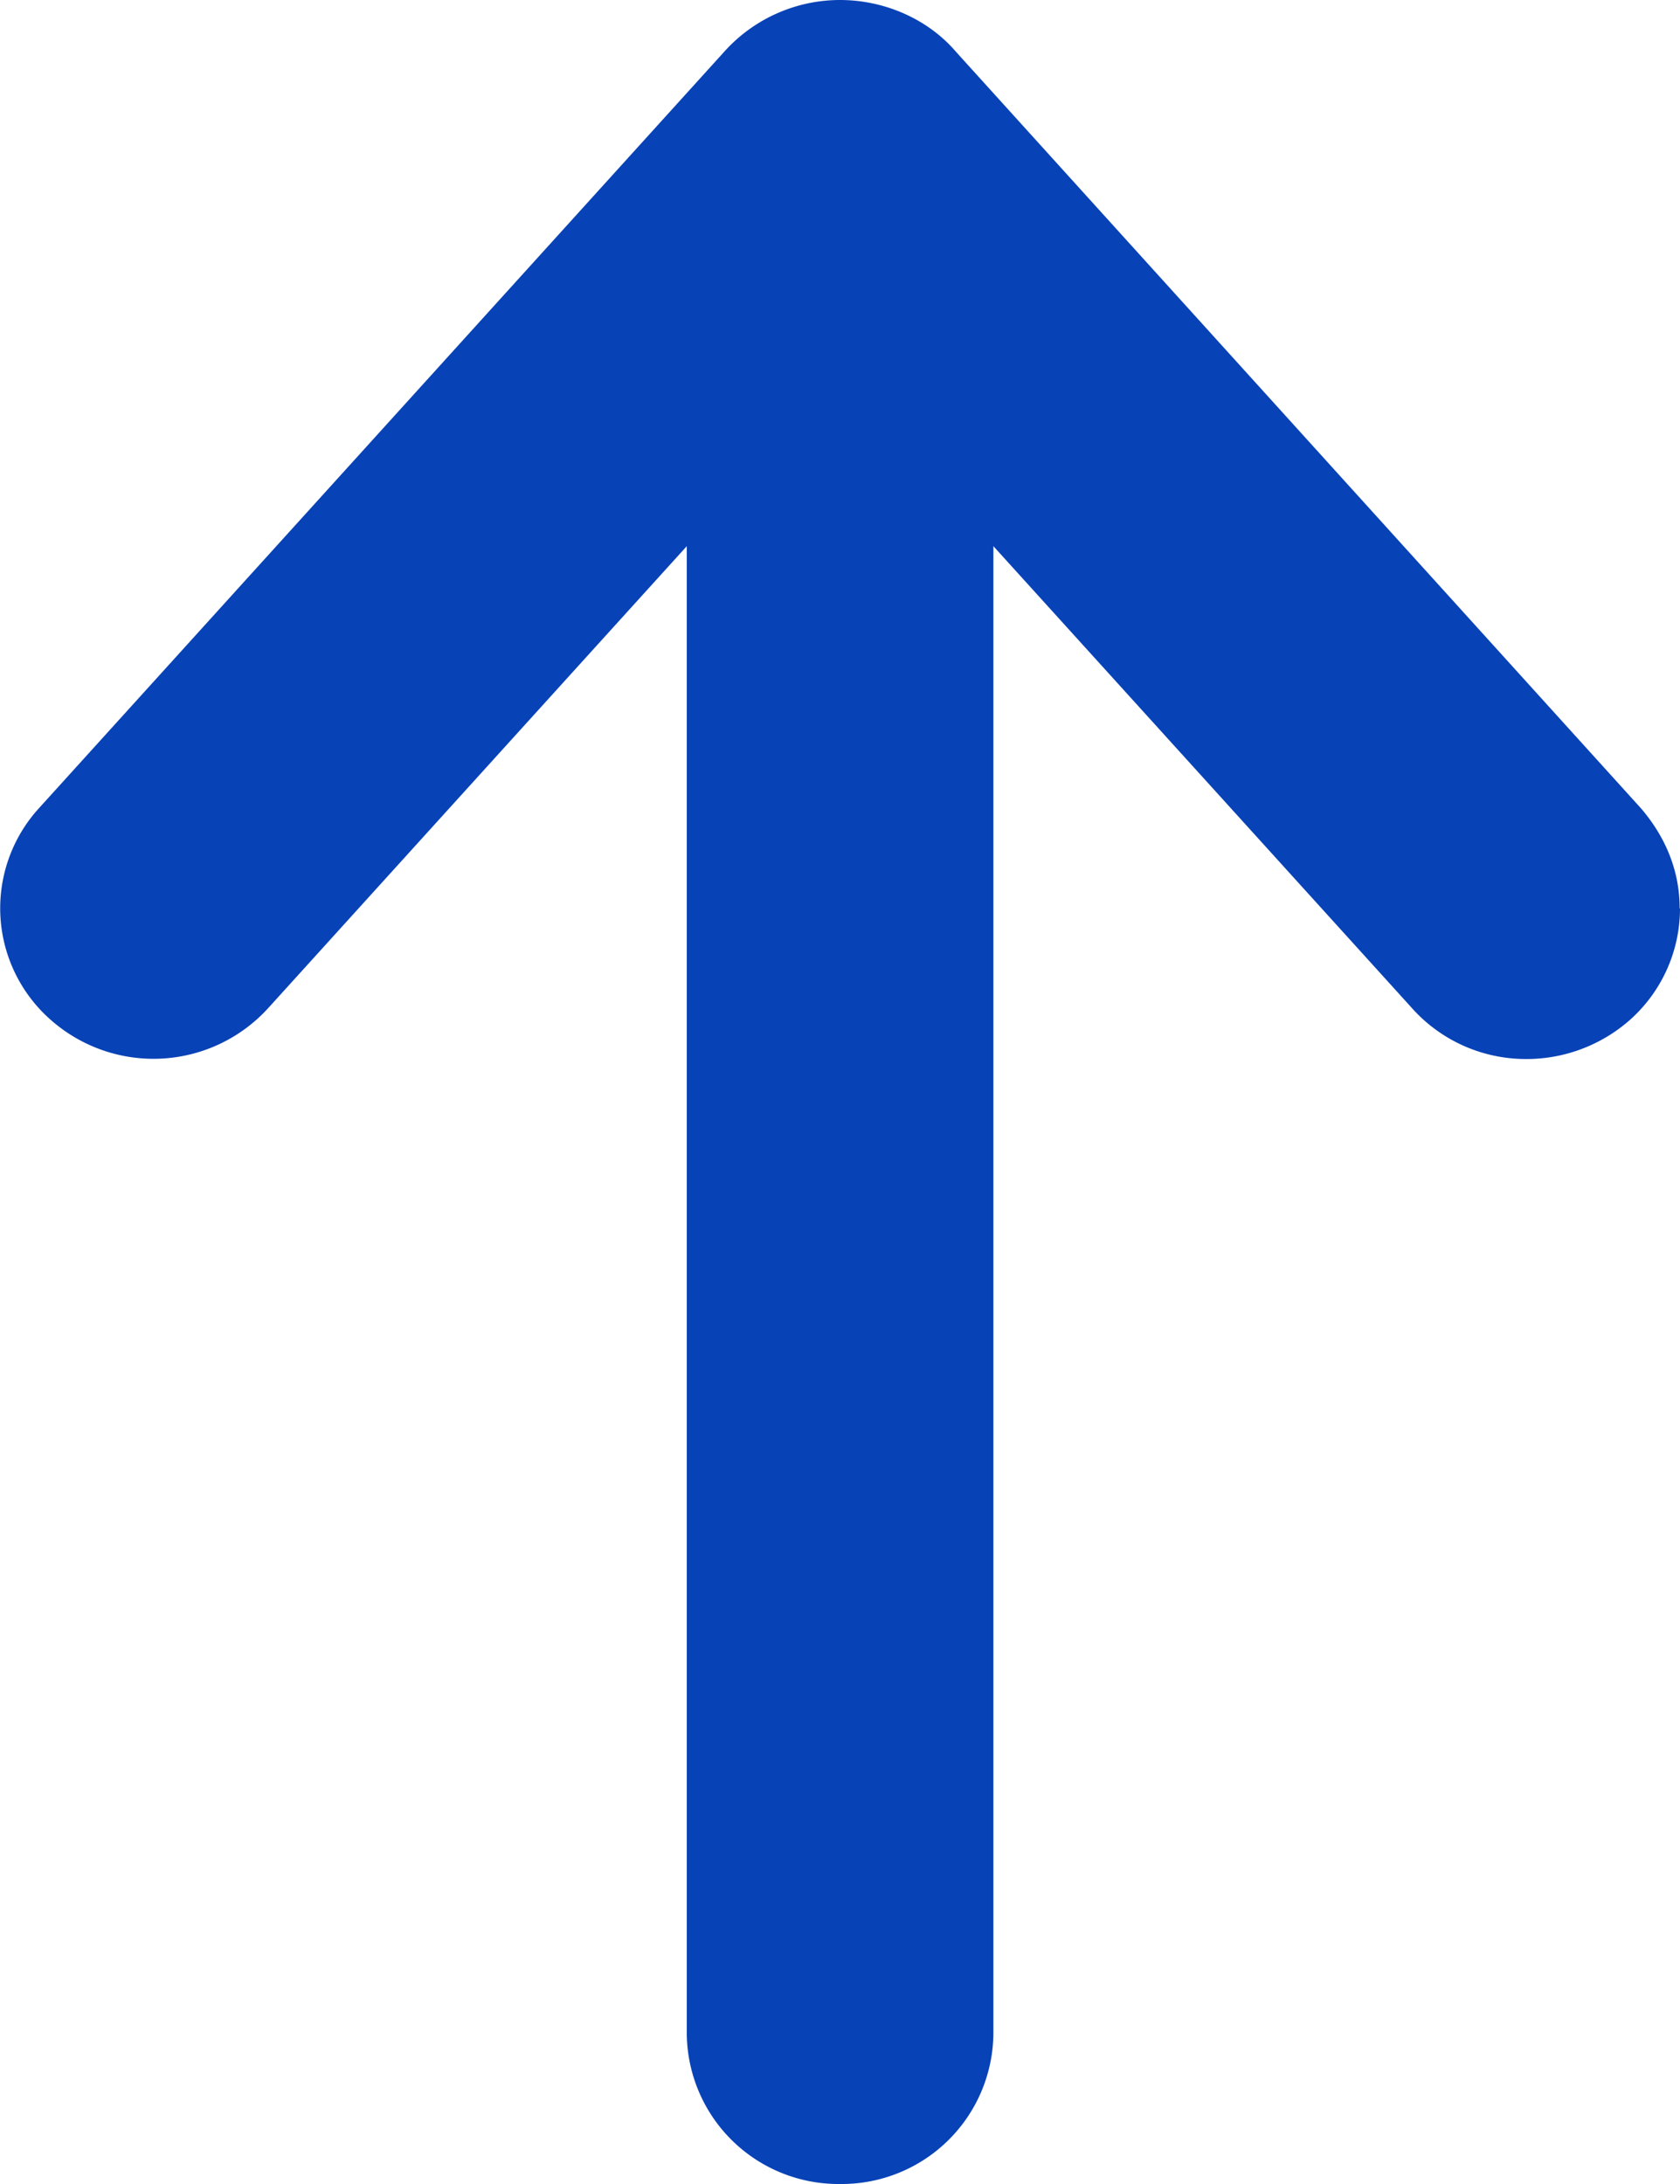 <svg xmlns="http://www.w3.org/2000/svg" width="10" height="13"><path fill="#0842b7" d="M10 5.407a.889.889 0 01-.297.663.931.931 0 01-.675.232.908.908 0 01-.625-.303l-2.49-2.748v8.855A.903.903 0 015 13a.903.903 0 01-.912-.893V3.251L1.597 6a.923.923 0 01-1.29.075.884.884 0 01-.079-1.26L4.318.3A.927.927 0 015 0c.267 0 .525.115.69.308l4.08 4.506c.152.179.228.38.228.593z"/></svg>
